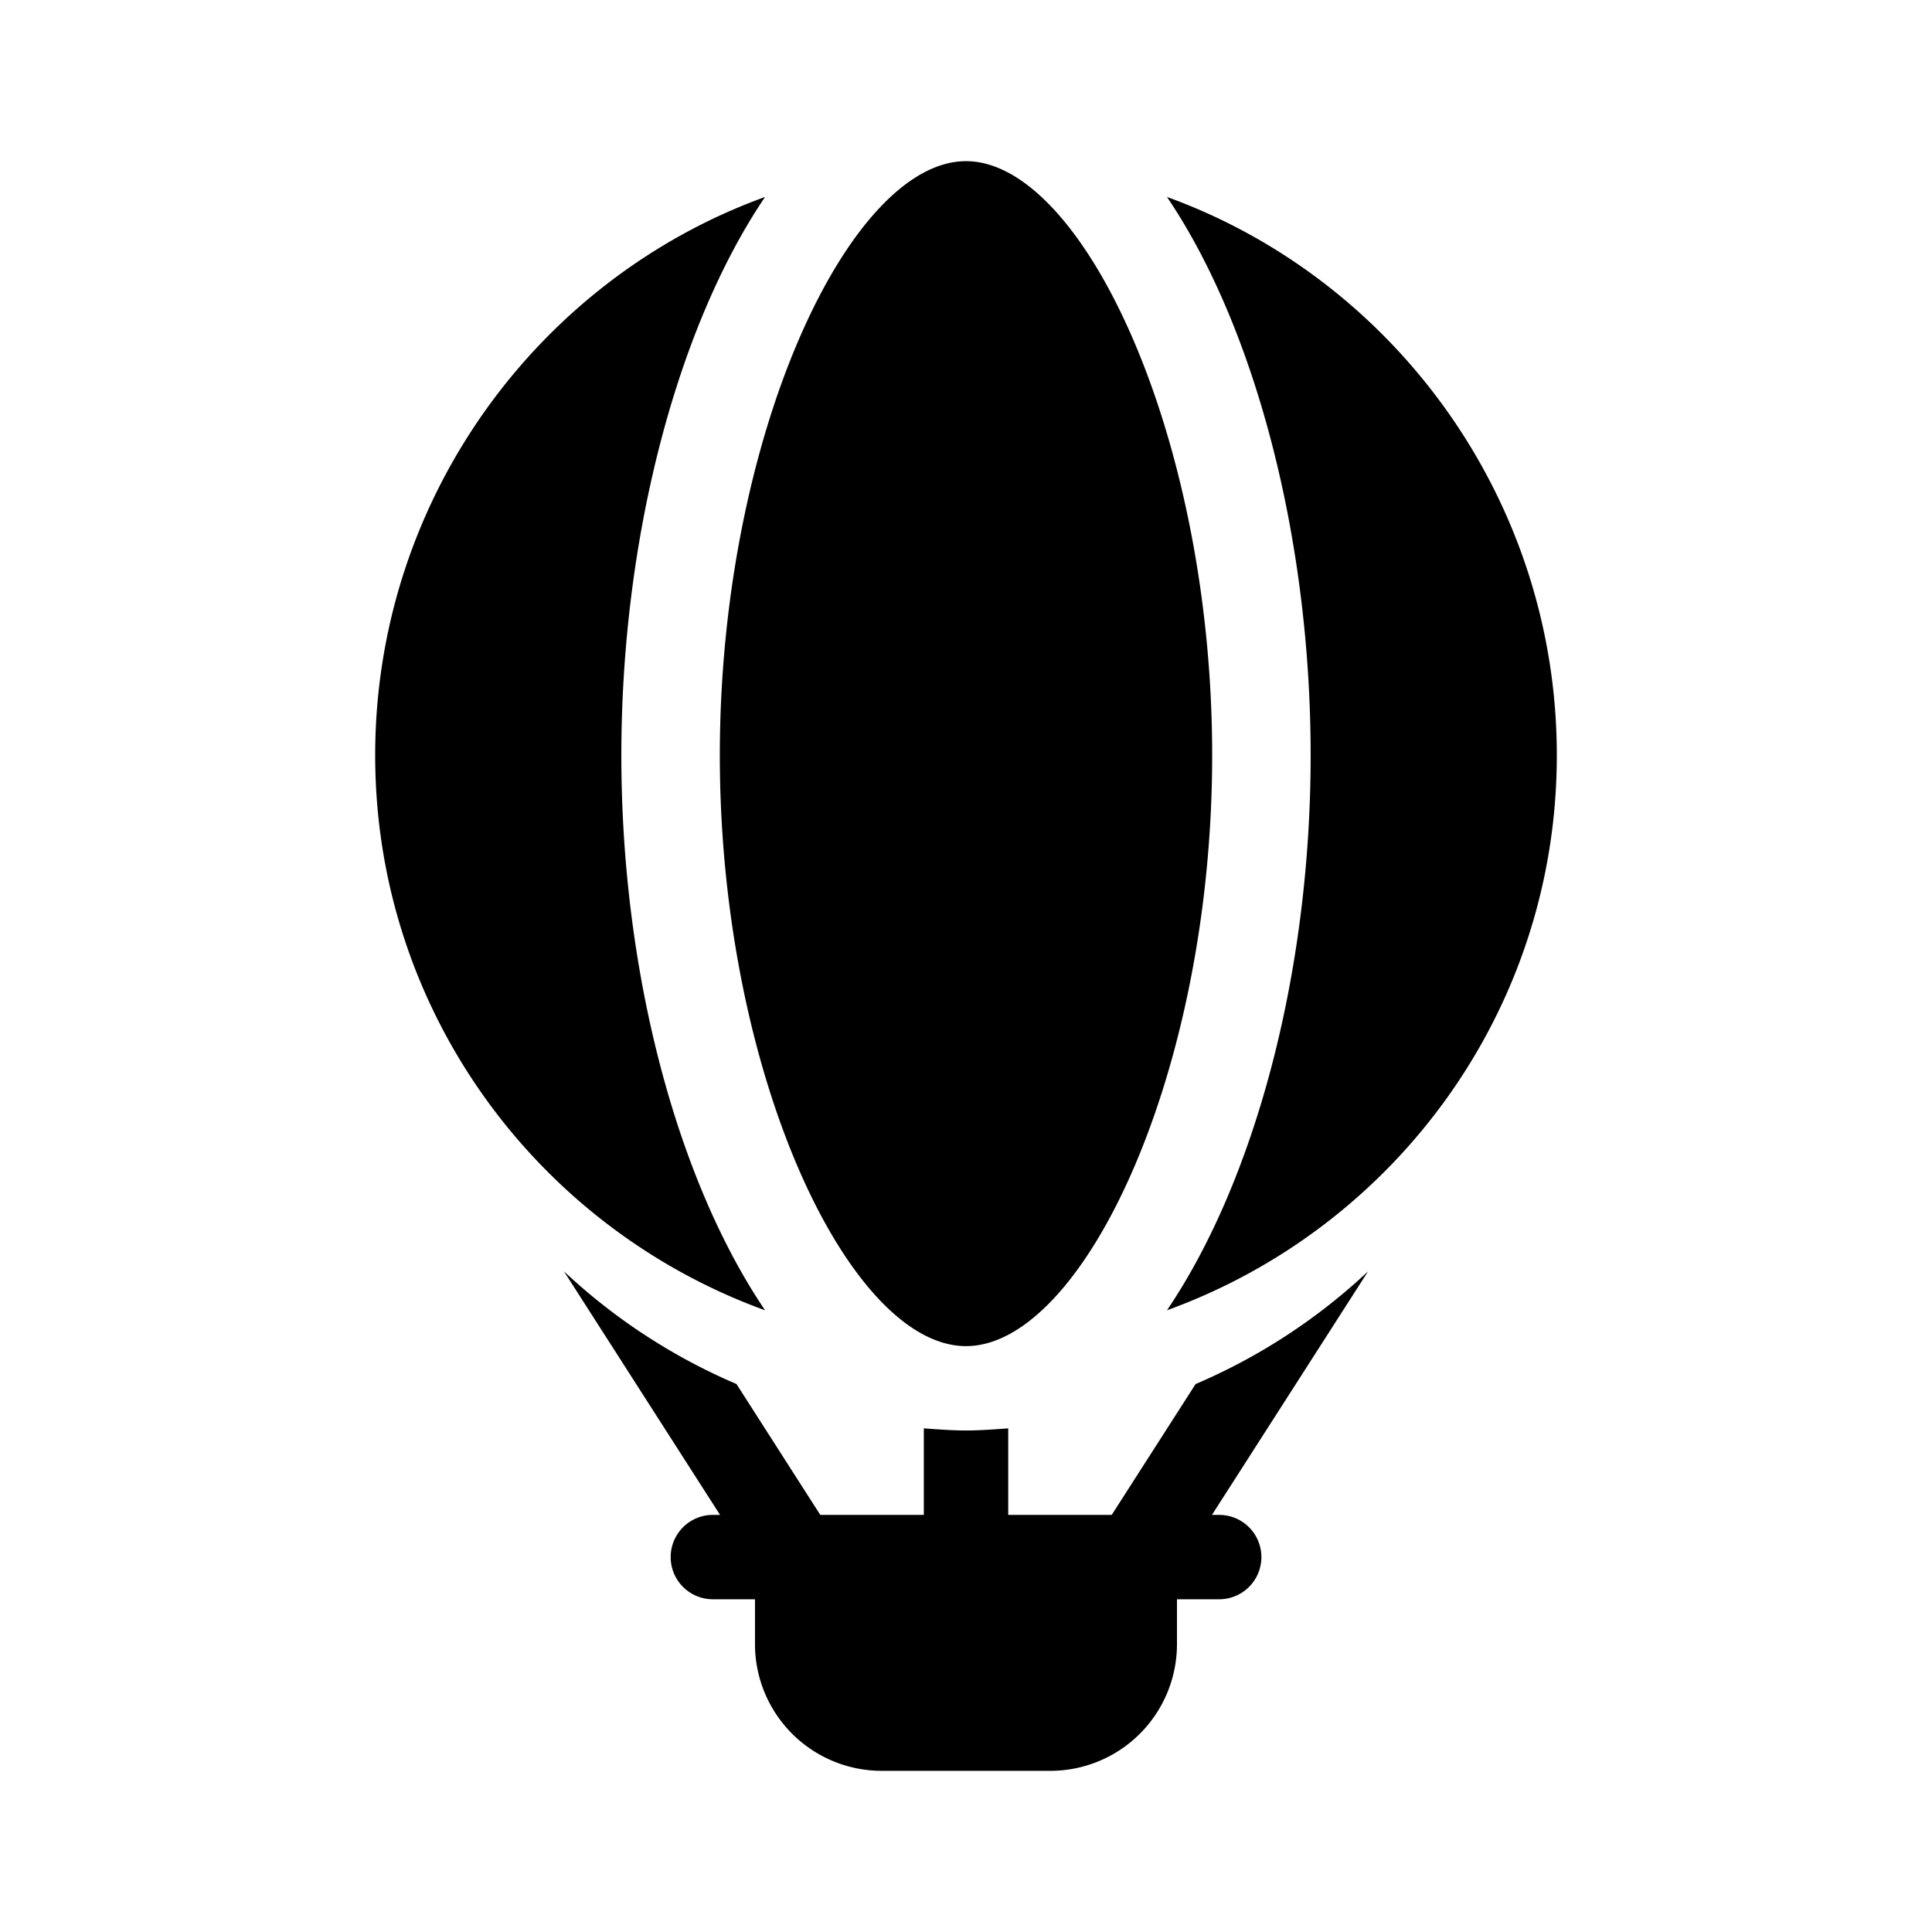 <svg xmlns="http://www.w3.org/2000/svg" width="36" height="36" viewBox="0 0 36 36"><path fill-rule="evenodd" d="M22.587 14.073c0 5.947-2.417 11.01-4.587 11.01s-4.587-5.063-4.587-11.01S15.83 3.003 18 3.003s4.587 5.123 4.587 11.07zm-11.009 0c0 4.07 1.048 7.934 2.678 10.342-4.234-1.534-7.265-5.579-7.265-10.342 0-4.763 3.03-8.87 7.265-10.403-1.63 2.408-2.678 6.333-2.678 10.403zm10.167 10.342c4.234-1.534 7.264-5.579 7.264-10.342 0-4.763-3.03-8.87-7.264-10.403 1.629 2.408 2.677 6.333 2.677 10.403s-1.048 7.934-2.677 10.342zm-1.03 3.813l1.563-2.438a11.018 11.018 0 003.214-2.1l-2.909 4.538h.135a.786.786 0 110 1.572h-.787v.839a2.36 2.36 0 01-2.358 2.358h-3.145a2.362 2.362 0 01-2.36-2.358V29.8h-.785a.786.786 0 110-1.572h.134l-2.909-4.539a11.018 11.018 0 003.215 2.1l1.562 2.439h1.929v-1.613l.09.007c.23.016.461.033.696.033.235 0 .466-.017.697-.033l.09-.007v1.613h1.928z" clip-rule="evenodd"/></svg>